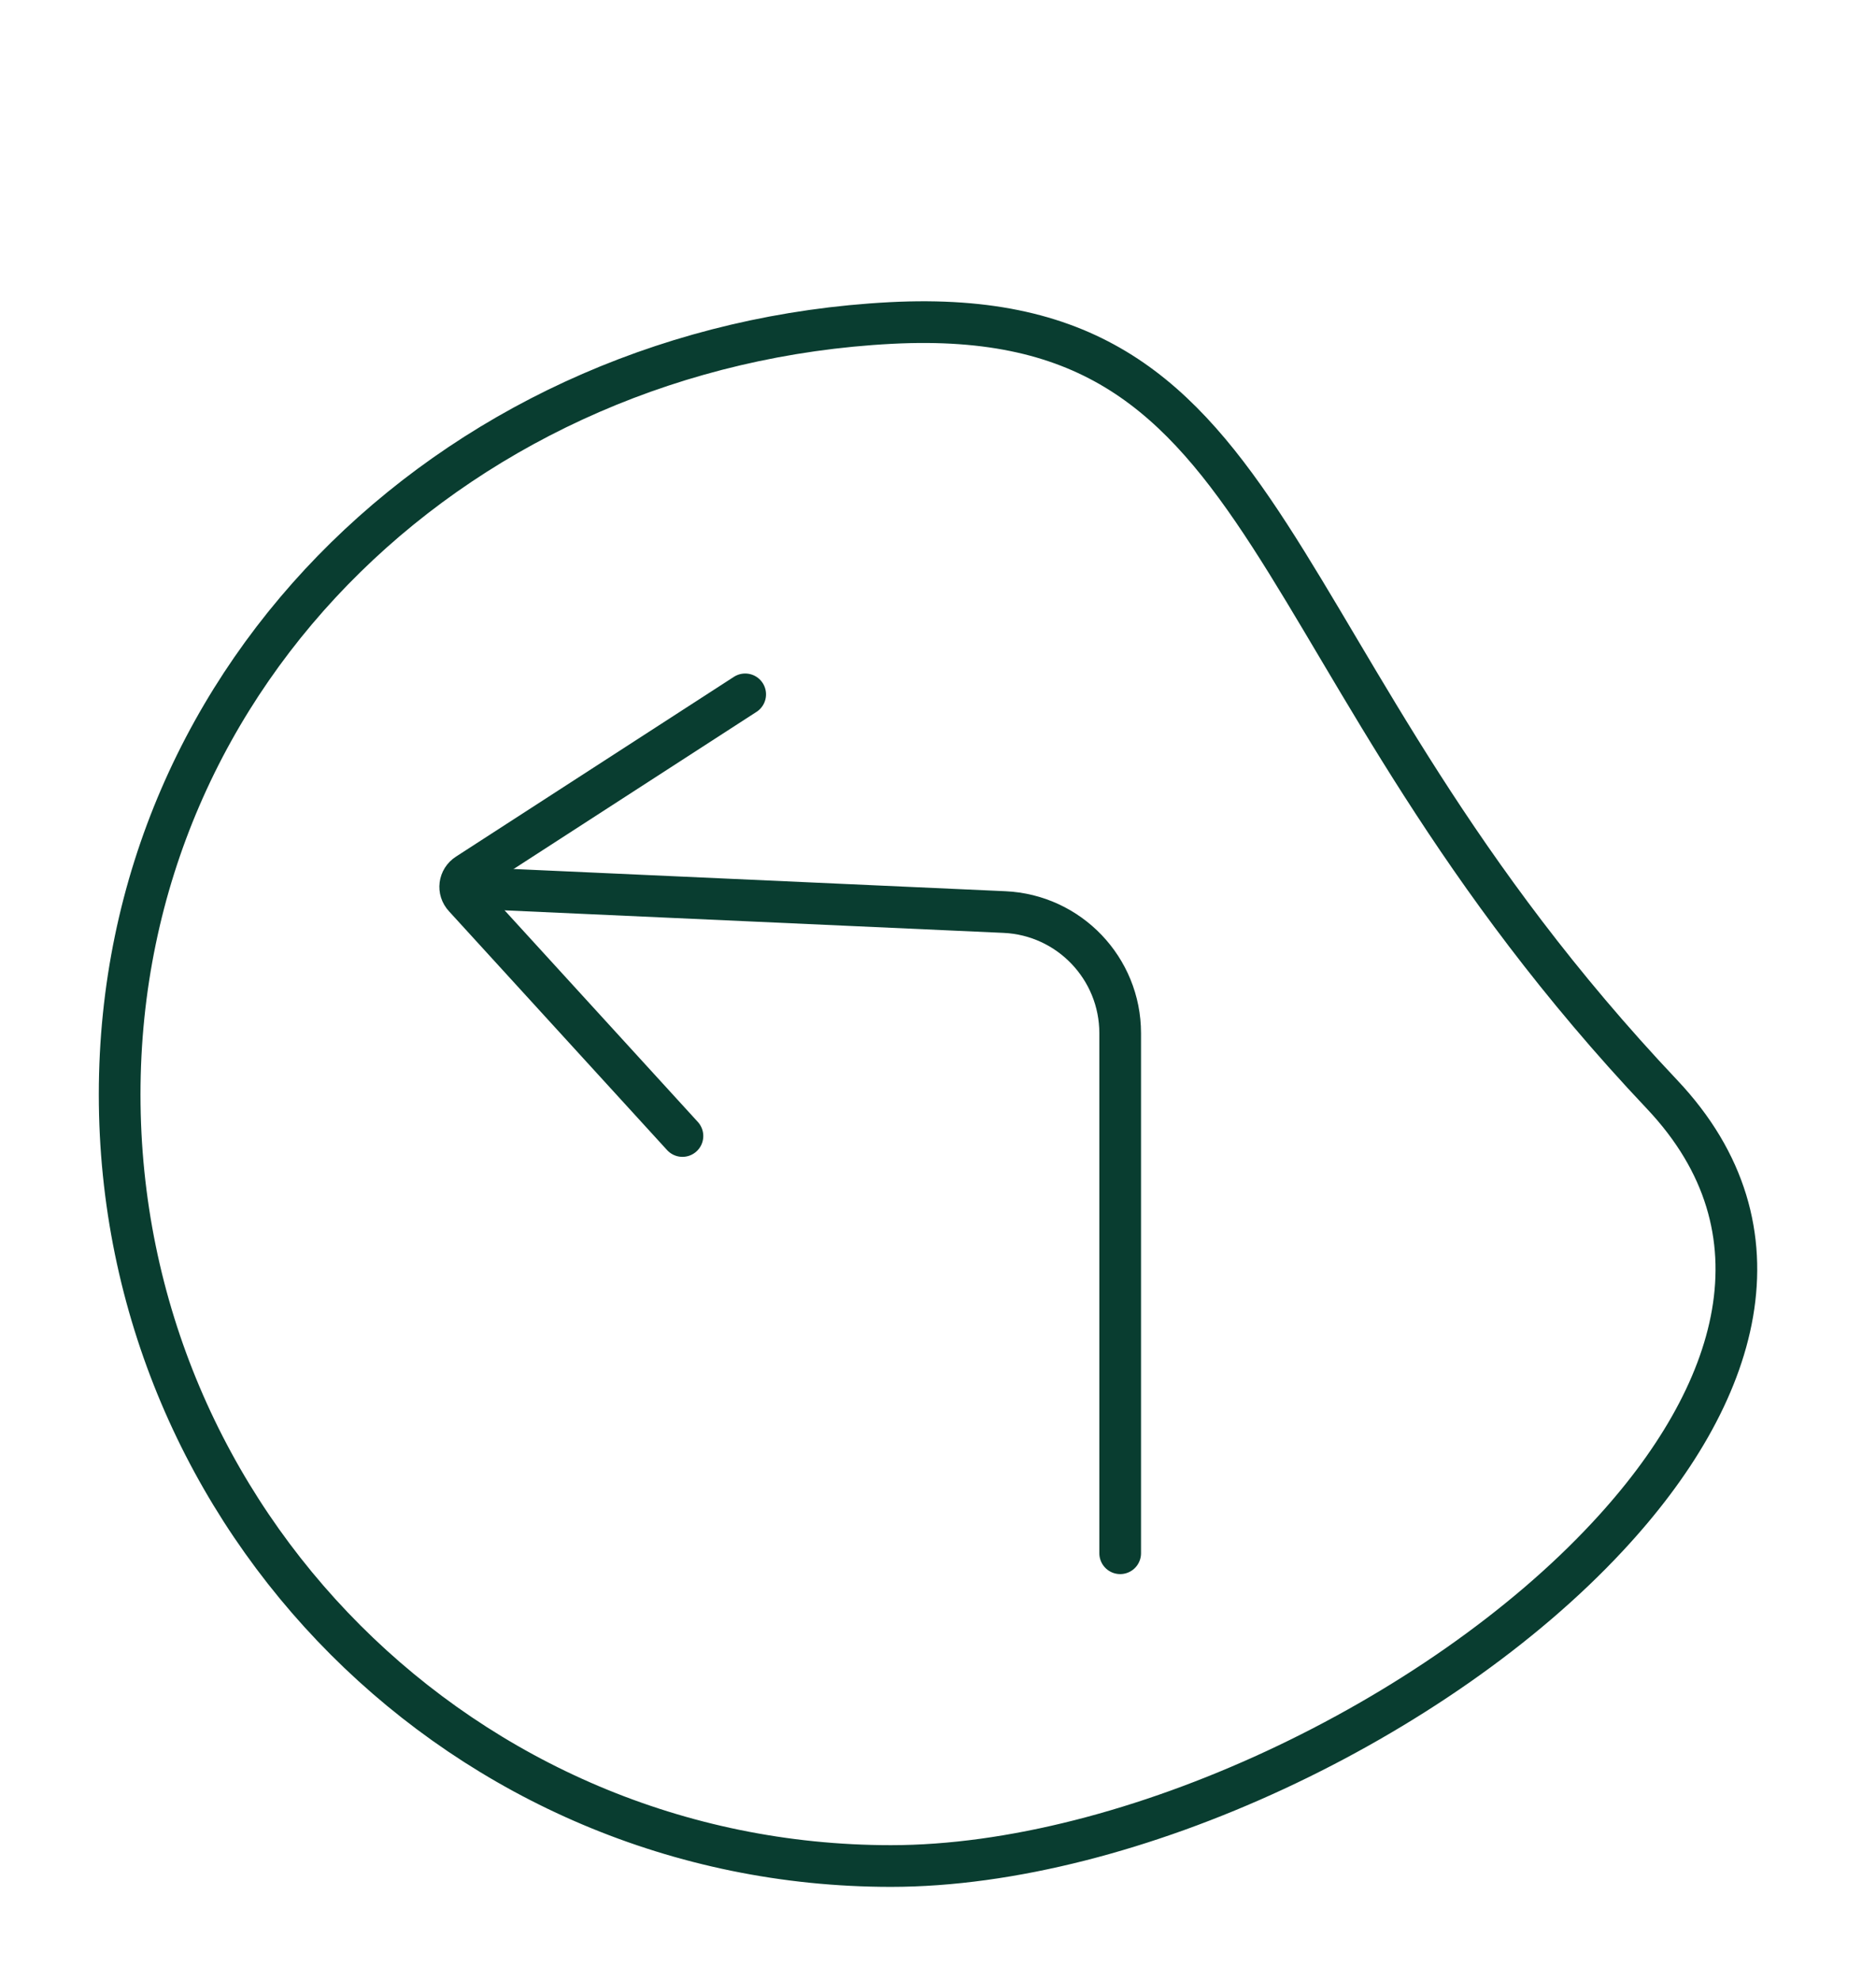 <?xml version="1.0" encoding="UTF-8"?><svg id="Layer_1" xmlns="http://www.w3.org/2000/svg" width="90" height="95" viewBox="0 0 90 95"><defs><style>.cls-1{fill:none;stroke:#093d30;stroke-linecap:round;stroke-miterlimit:10;stroke-width:2px;}</style></defs><path class="cls-1" d="m42.74,15.49c19.14-.99,17,15.85,37,37,6.14,6.5,3.74,14.39-2.62,21.21-8.17,8.78-22.89,15.79-34.38,15.79-20.43,0-37-16.57-37-37S22.33,16.55,42.74,15.49Z"/><path class="cls-1" d="m35.75,33.3l-13.33,8.62c-.39.25-.46.77-.14,1.11l10.46,11.45"/><path class="cls-1" d="m53.74,74.49v-24.94c0-3.11-2.45-5.67-5.55-5.81l-24.57-1.11"/></svg>
